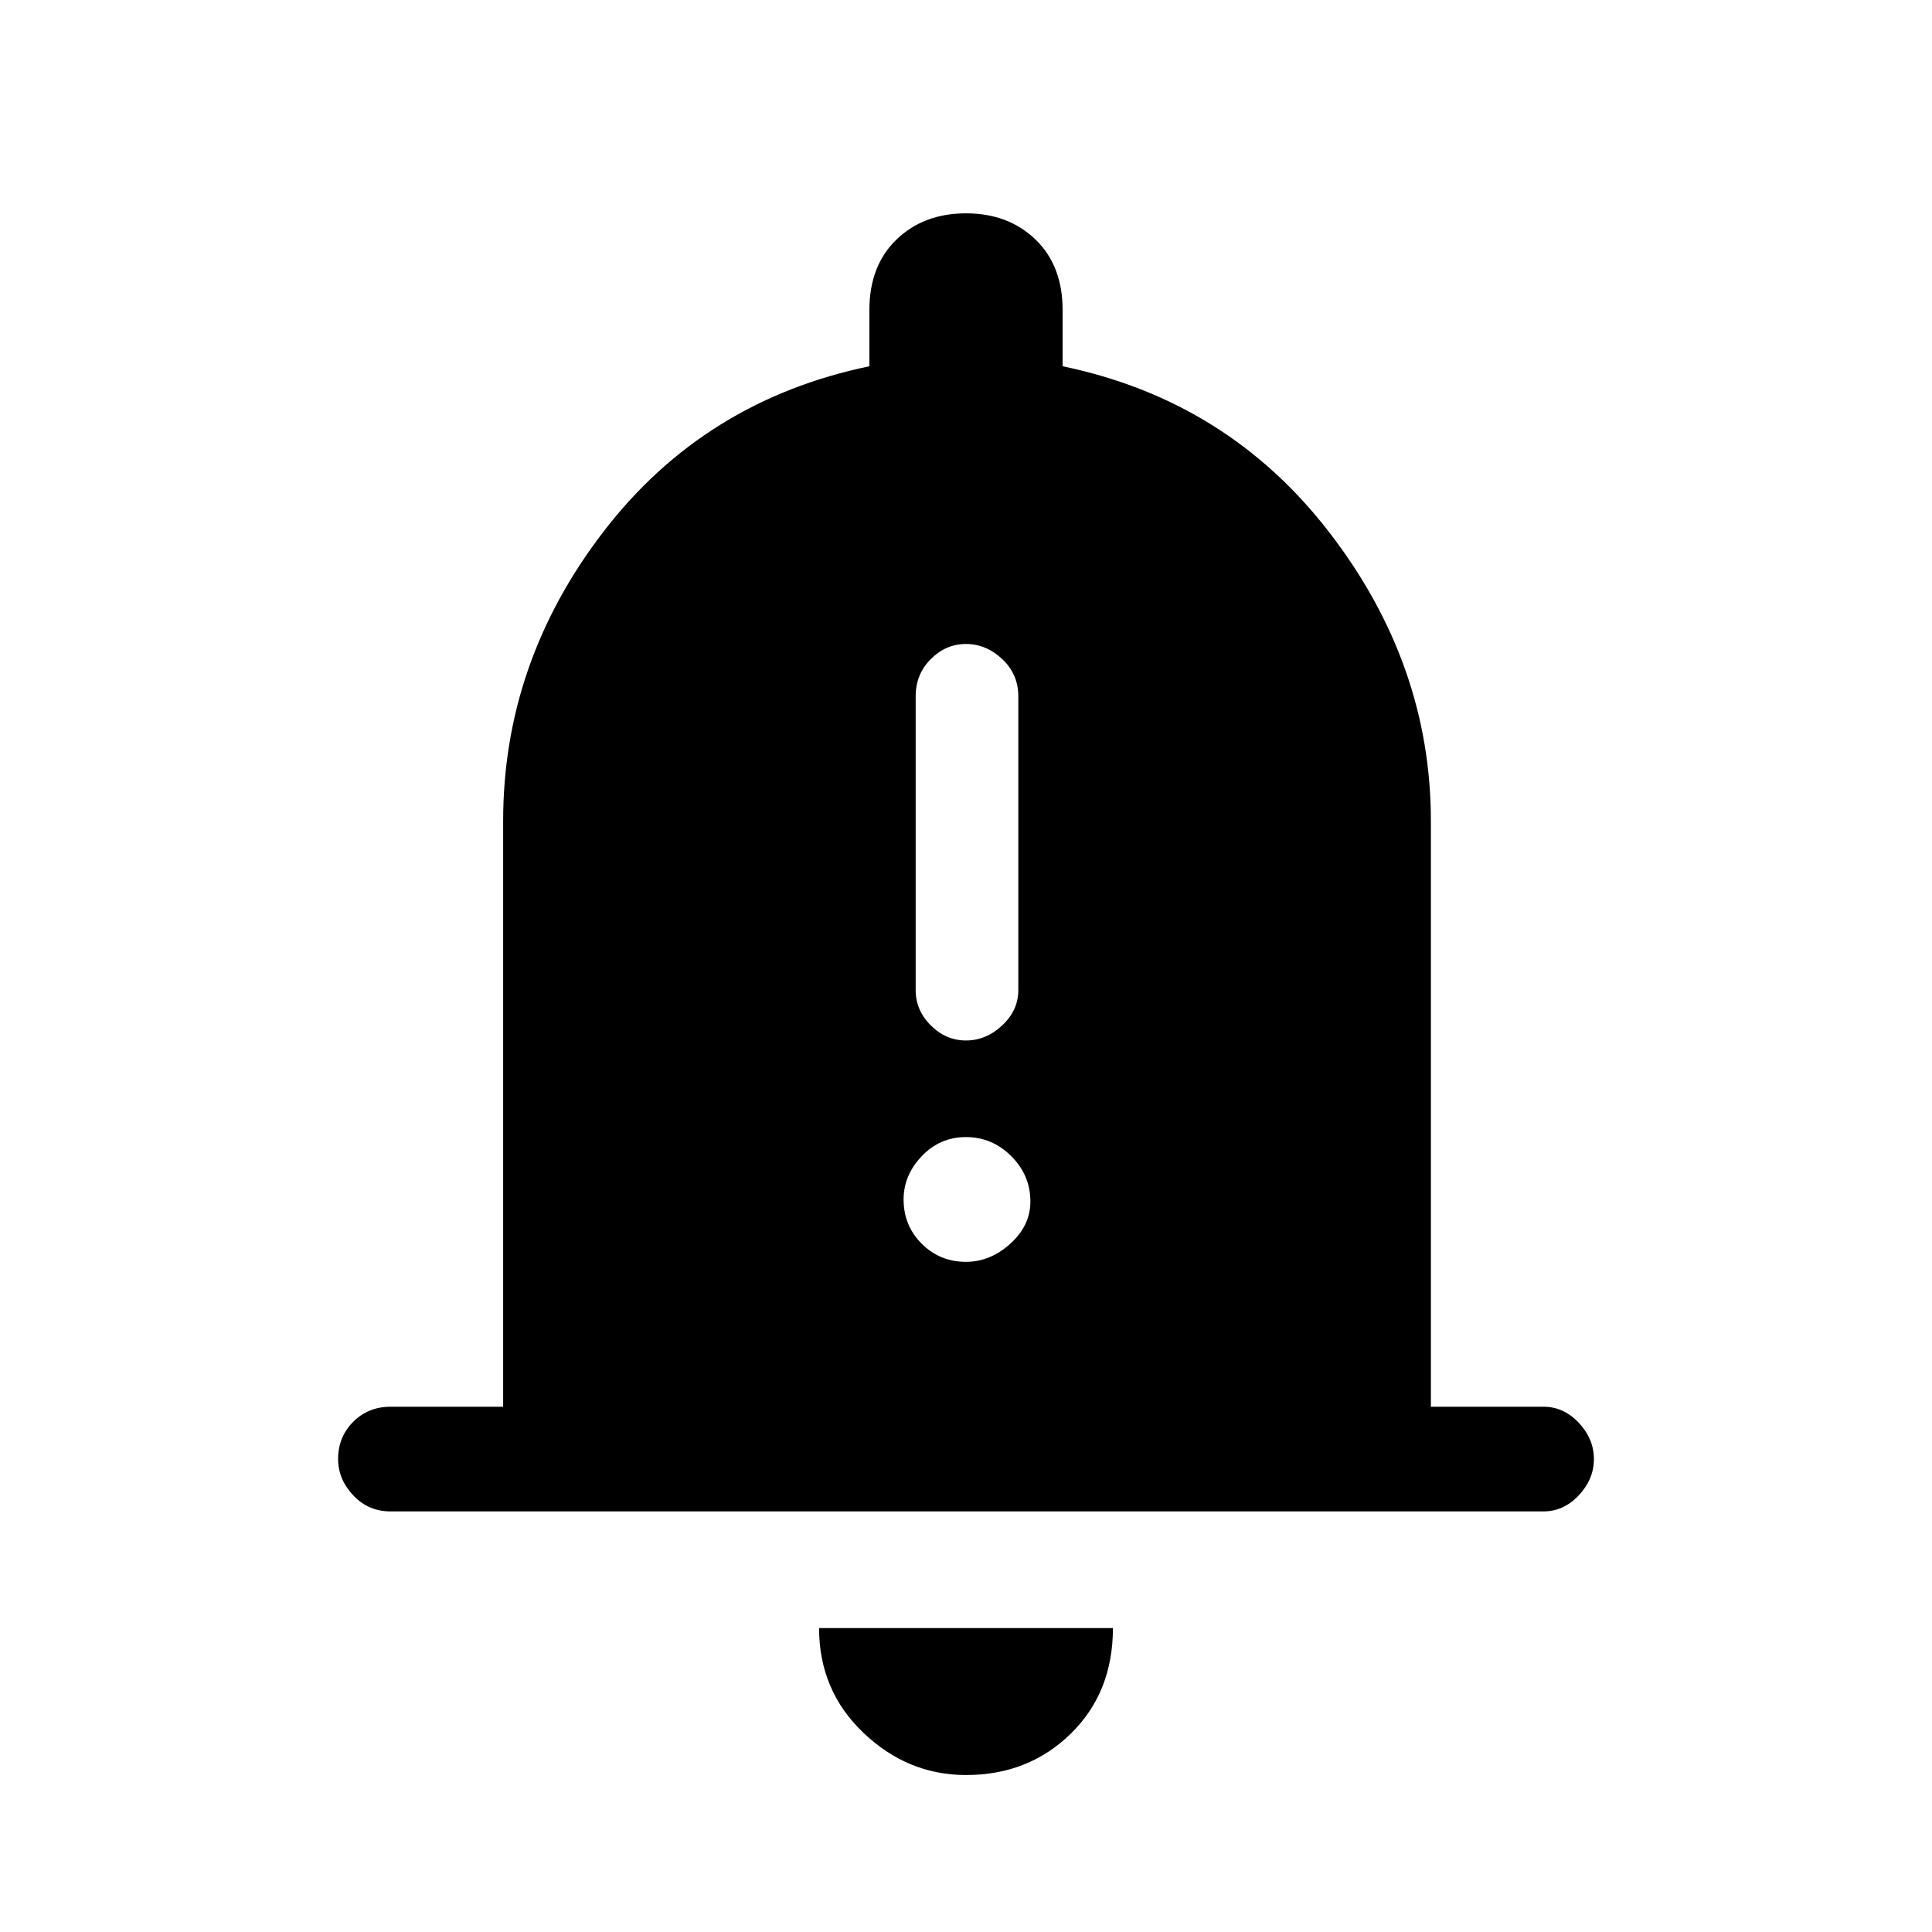 <svg xmlns="http://www.w3.org/2000/svg" height="40" width="40"><path d="M20 21.542q.417 0 .75-.313.333-.312.333-.729v-6.083q0-.459-.333-.771-.333-.313-.75-.313t-.729.313q-.313.312-.313.771V20.5q0 .417.313.729.312.313.729.313Zm0 4.583q.5 0 .917-.375.416-.375.416-.875 0-.542-.395-.937-.396-.396-.938-.396-.542 0-.917.396-.375.395-.375.895 0 .542.375.917t.917.375ZM8.083 31.292q-.458 0-.771-.334Q7 30.625 7 30.208q0-.458.312-.77.313-.313.771-.313h2.334V17q0-3.292 2.083-6T18 7.583V6.417q0-.917.562-1.459.563-.541 1.438-.541t1.438.541Q22 5.5 22 6.417v1.166q3.417.709 5.521 3.438T29.625 17v12.125h2.333q.417 0 .73.333.312.334.312.75 0 .417-.312.75-.313.334-.73.334ZM20 36.75q-1.208 0-2.125-.875t-.917-2.167h6.084q0 1.334-.875 2.188-.875.854-2.167.854Z"/></svg>